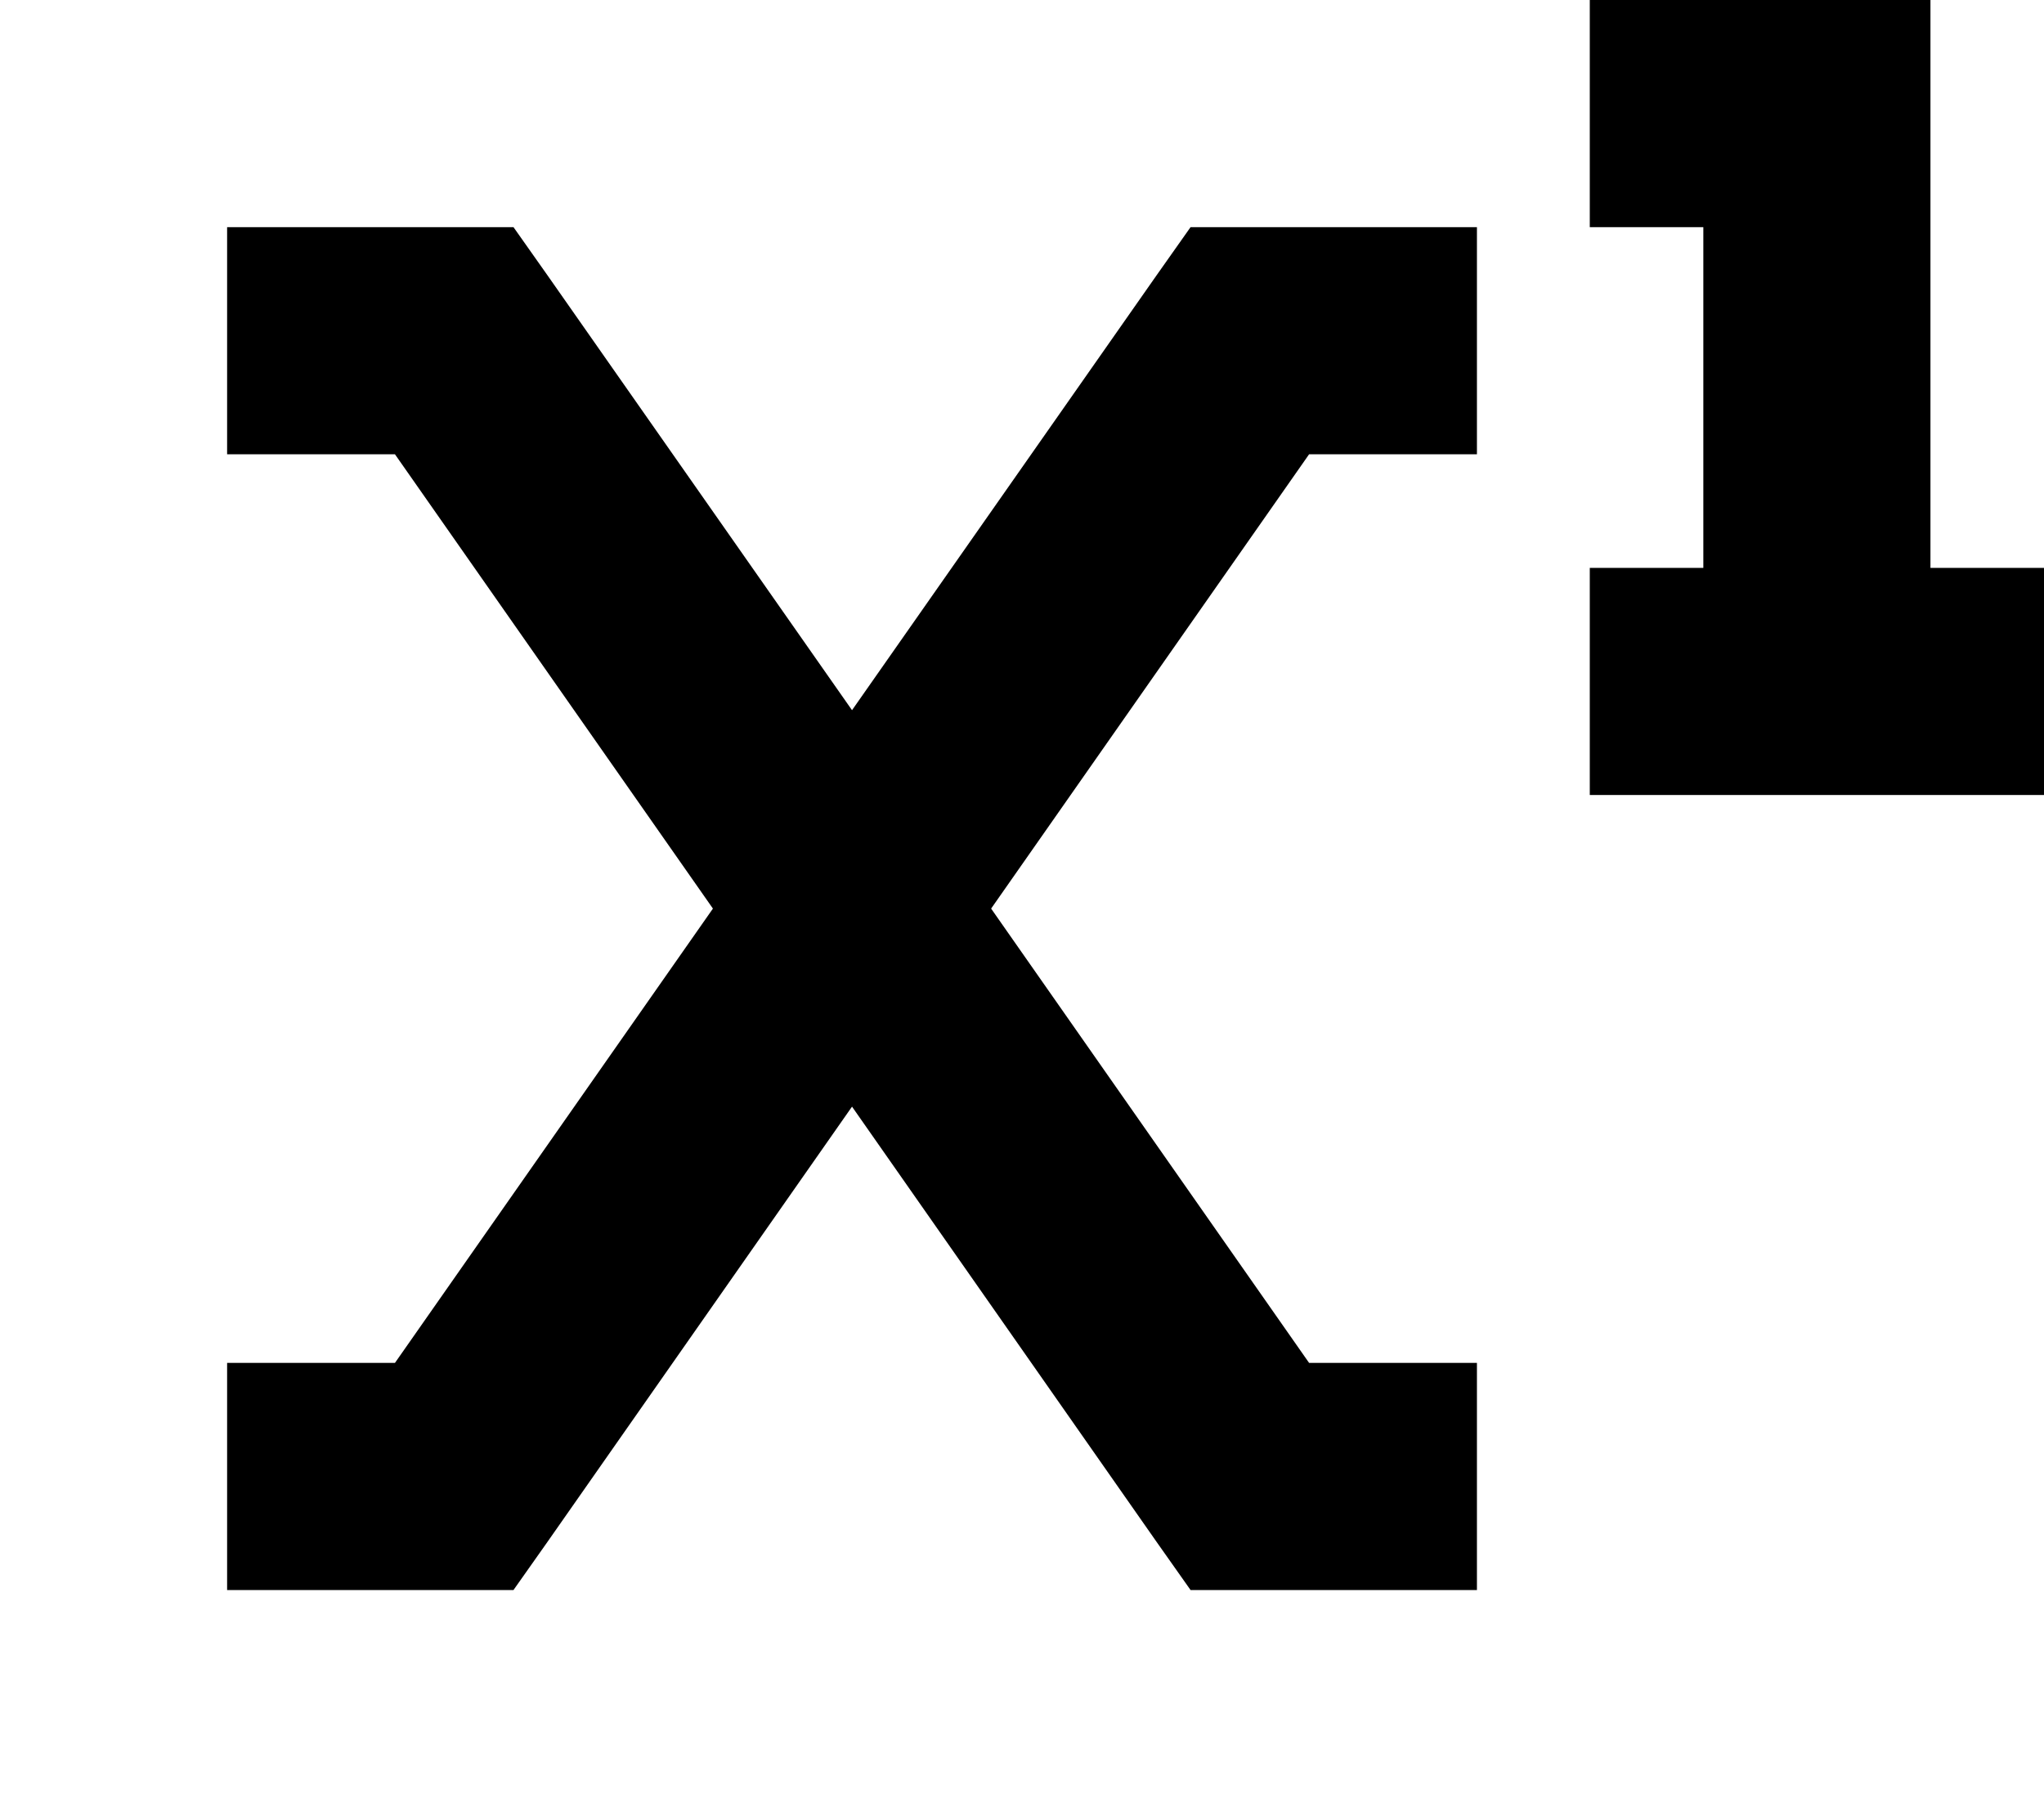<svg xmlns="http://www.w3.org/2000/svg" viewBox="0 0 576 512"><!--! Font Awesome Pro 7.1.0 by @fontawesome - https://fontawesome.com License - https://fontawesome.com/license (Commercial License) Copyright 2025 Fonticons, Inc. --><path fill="currentColor" d="M448 0l96 0 0 160 32 0 0 64-128 0 0-64 32 0 0-96-32 0 0-64zM64 64l80.7 0 9.6 13.6 85.8 122.5 85.8-122.5 9.6-13.6 80.7 0 0 64-47.3 0-89.6 128 89.6 128 47.3 0 0 64-80.7 0-9.6-13.6-85.8-122.6-85.8 122.6-9.6 13.6-80.7 0 0-64 47.3 0 89.6-128-89.6-128-47.3 0 0-64z"/></svg>
